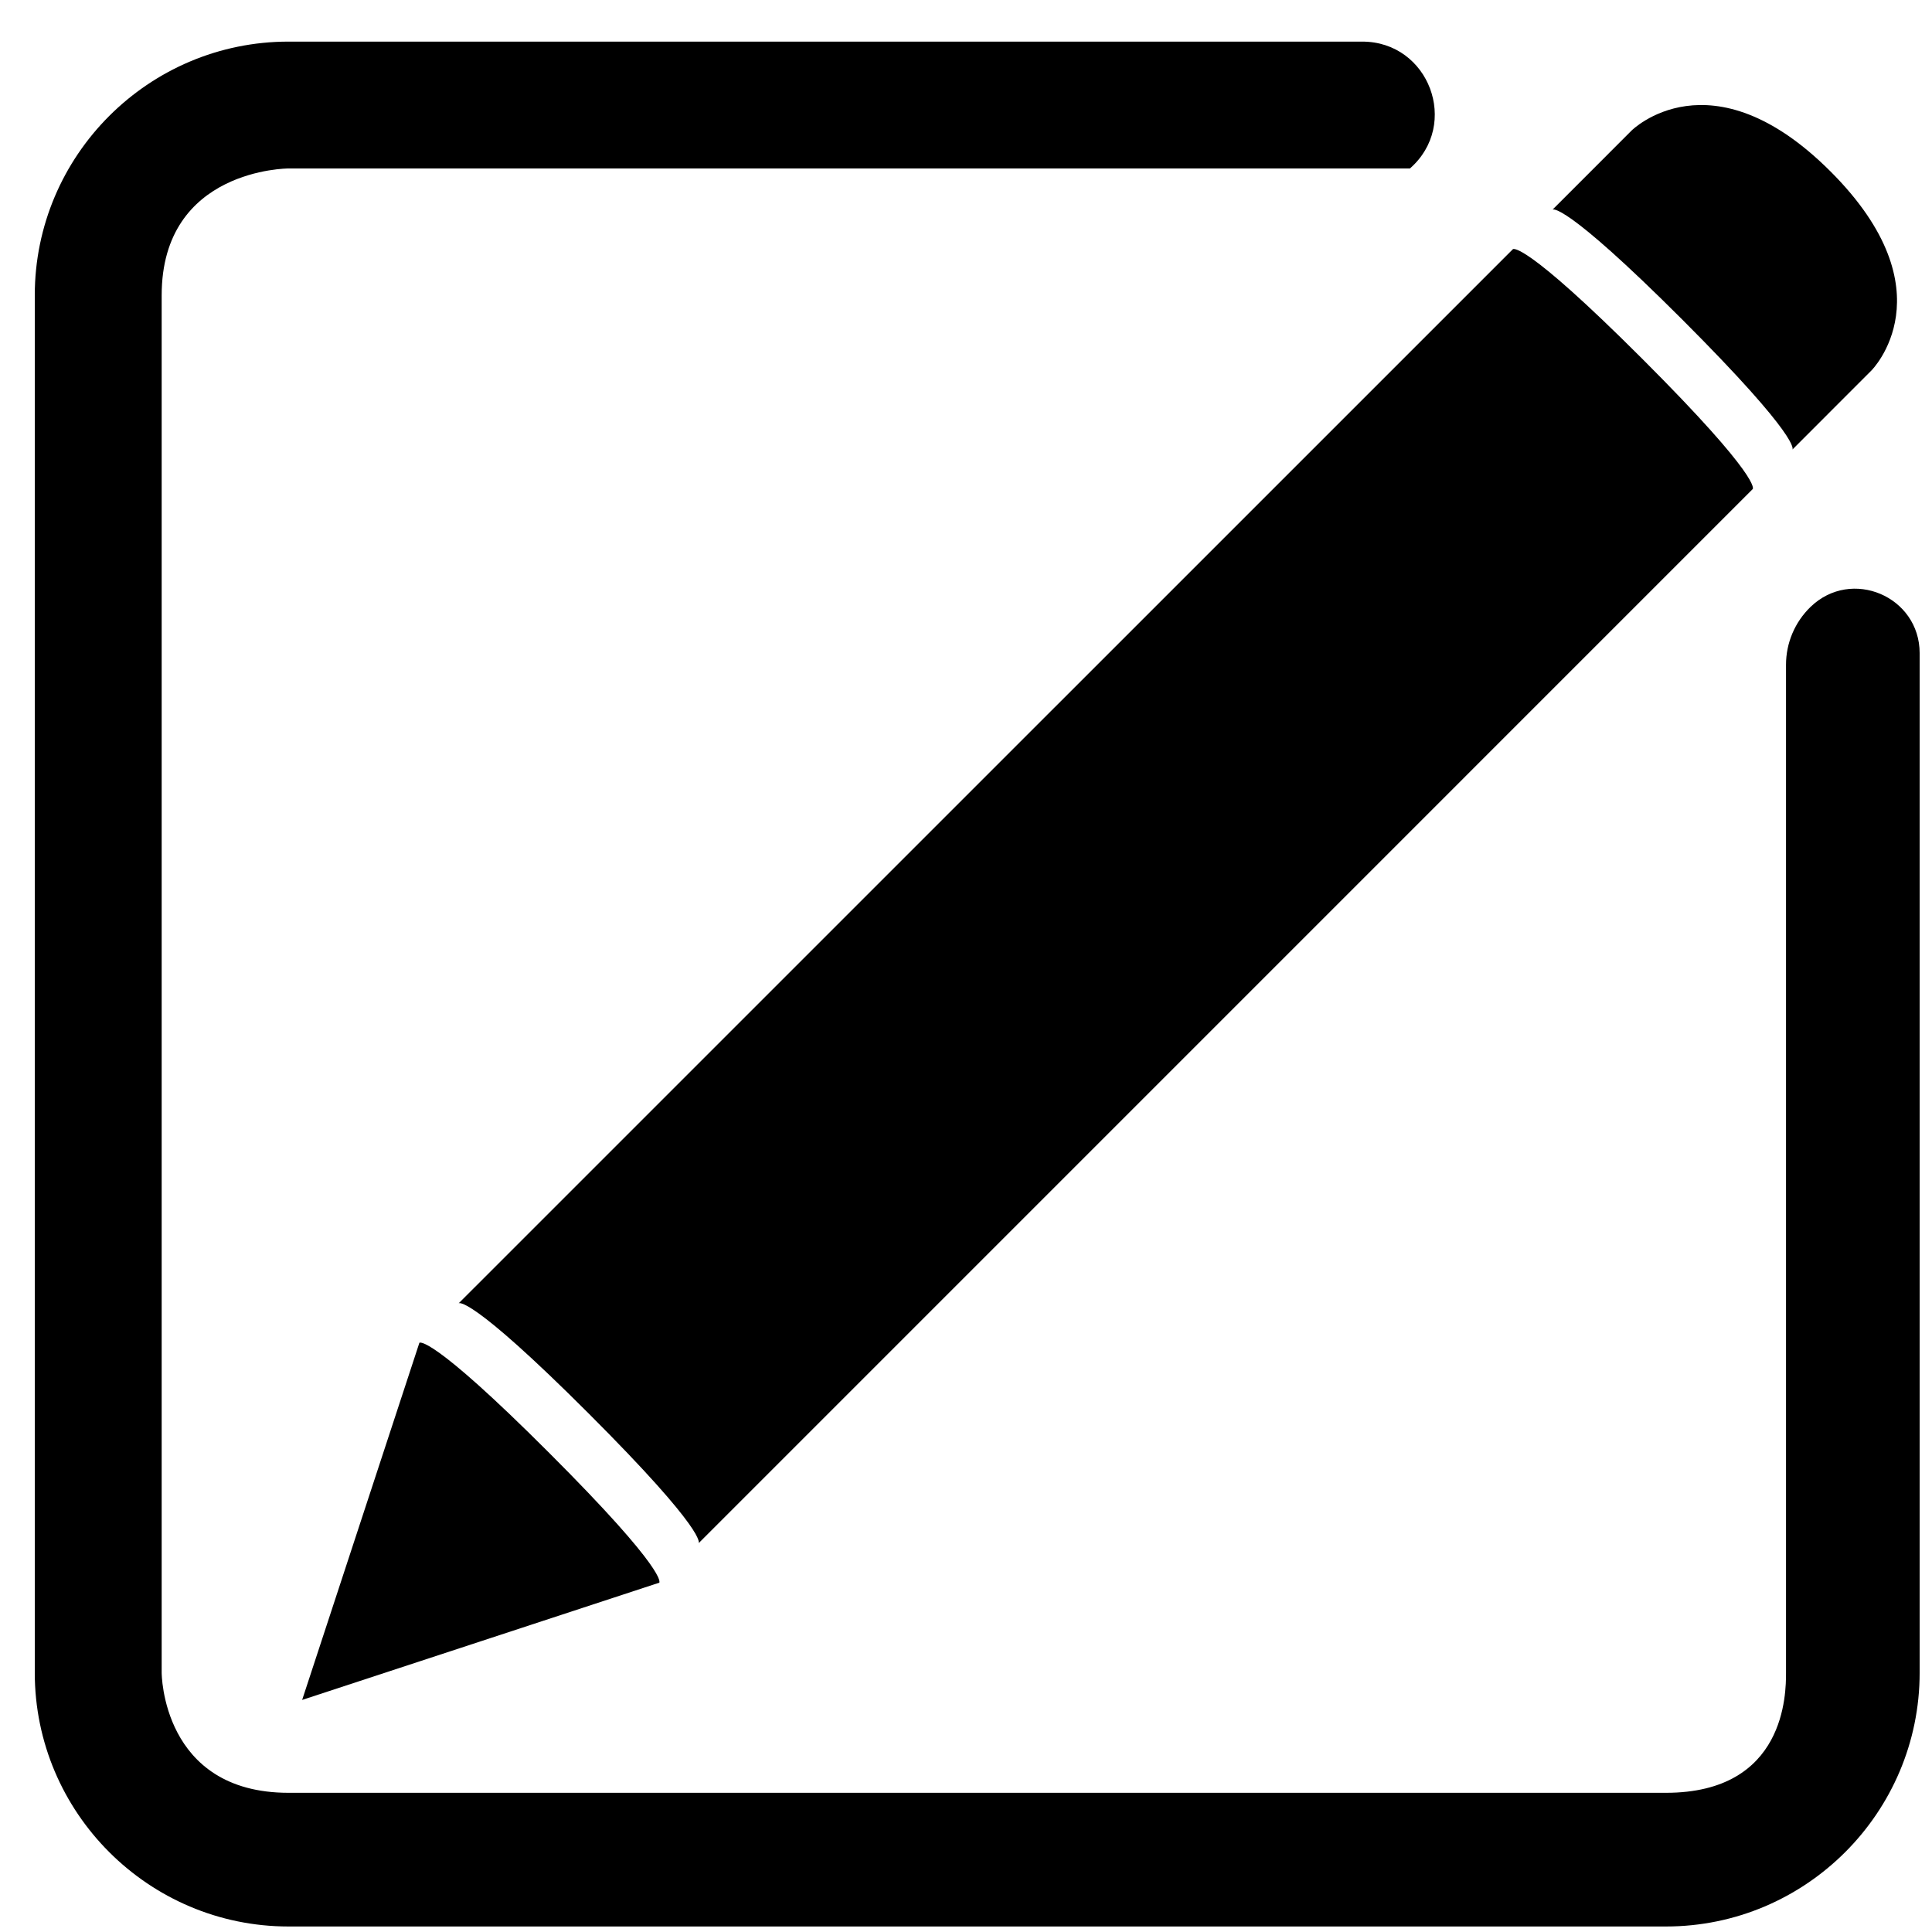 <svg width="41" height="41" viewBox="0 0 41 41" fill="none" xmlns="http://www.w3.org/2000/svg">
<path d="M32.106 5.288C32.106 5.288 32.315 5.078 34.86 7.623C37.406 10.169 37.196 10.378 37.196 10.378L14.826 32.749C14.826 32.749 15.036 32.539 12.49 29.994C9.944 27.449 9.734 27.658 9.734 27.658L32.106 5.288Z" fill="black"/>
<path d="M8.9 28.496L6.412 36.075L13.991 33.587C13.991 33.587 14.2 33.377 11.655 30.833C9.11 28.287 8.9 28.496 8.9 28.496Z" fill="black"/>
<path d="M32.947 4.449L34.624 2.771C34.624 2.771 36.302 1.094 38.847 3.639C41.393 6.185 39.715 7.862 39.715 7.862L38.038 9.54C38.038 9.54 38.247 9.33 35.703 6.784C33.157 4.24 32.947 4.449 32.947 4.449Z" fill="black"/>
<path d="M38.423 12.879C38.09 13.201 37.902 13.644 37.902 14.107V35.498C37.902 35.922 37.902 38.046 35.354 38.046H6.123C3.431 38.046 3.431 35.498 3.431 35.498V6.267C3.431 3.575 6.123 3.575 6.123 3.575H29.921C30.988 2.641 30.328 0.883 28.909 0.883H6.123C3.154 0.883 0.738 3.298 0.738 6.267V35.498C0.738 38.467 3.154 40.883 6.123 40.883H35.354C38.323 40.883 40.738 38.467 40.738 35.498V13.862C40.738 12.656 39.29 12.041 38.423 12.879Z" fill="black"/>
</svg>
